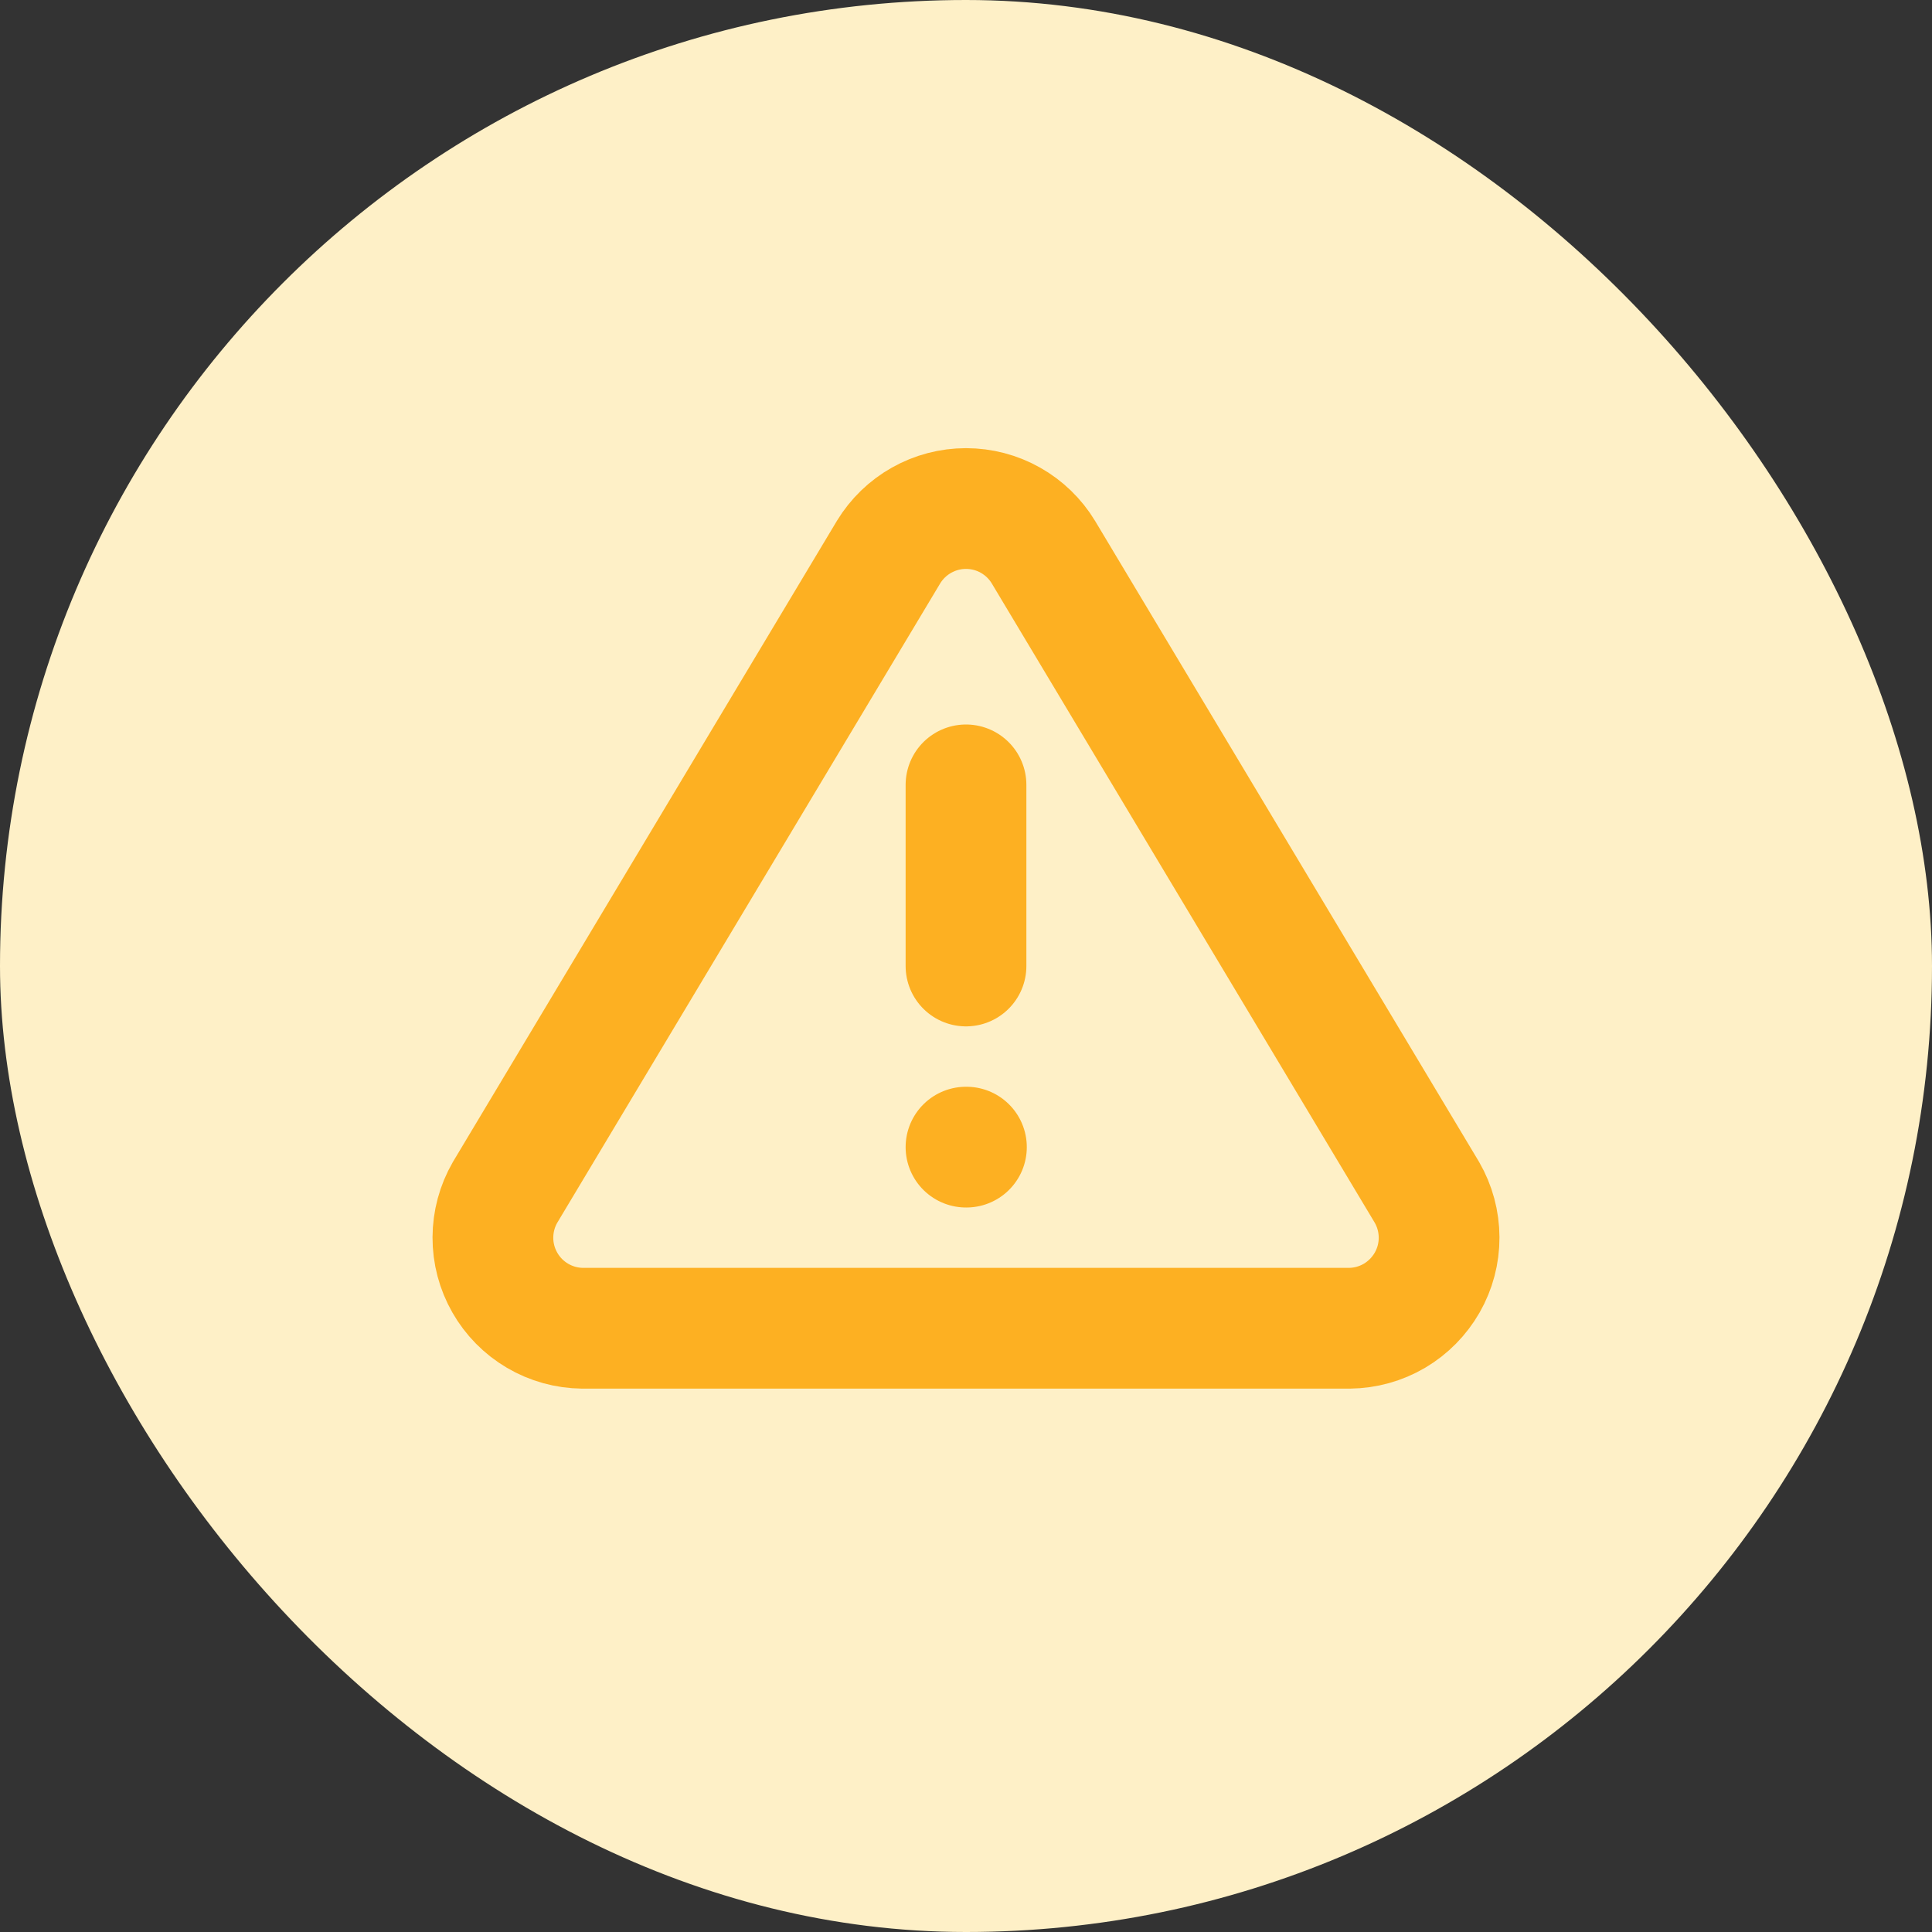 <svg width="32" height="32" viewBox="0 0 32 32" fill="none" xmlns="http://www.w3.org/2000/svg">
<rect x="0" y="0" width="32" height="32" fill="#333333" stroke="none"/>
<rect width="32" height="32" rx="16" fill="#FEF0C7"/>
<path d="M16 13V16M16 19H16.007M14.717 9.145L8.365 19.75C8.234 19.977 8.165 20.234 8.164 20.496C8.163 20.758 8.231 21.015 8.361 21.243C8.49 21.47 8.677 21.66 8.903 21.793C9.129 21.926 9.385 21.997 9.647 22H22.352C22.614 21.997 22.871 21.926 23.097 21.793C23.322 21.66 23.509 21.47 23.639 21.243C23.769 21.015 23.837 20.758 23.836 20.496C23.835 20.234 23.766 19.977 23.635 19.75L17.282 9.145C17.149 8.925 16.96 8.742 16.736 8.616C16.511 8.489 16.258 8.423 16 8.423C15.742 8.423 15.489 8.489 15.264 8.616C15.039 8.742 14.851 8.925 14.717 9.145Z" stroke="#FDB022" stroke-width="2" stroke-linecap="round" stroke-linejoin="round"/>
</svg>
